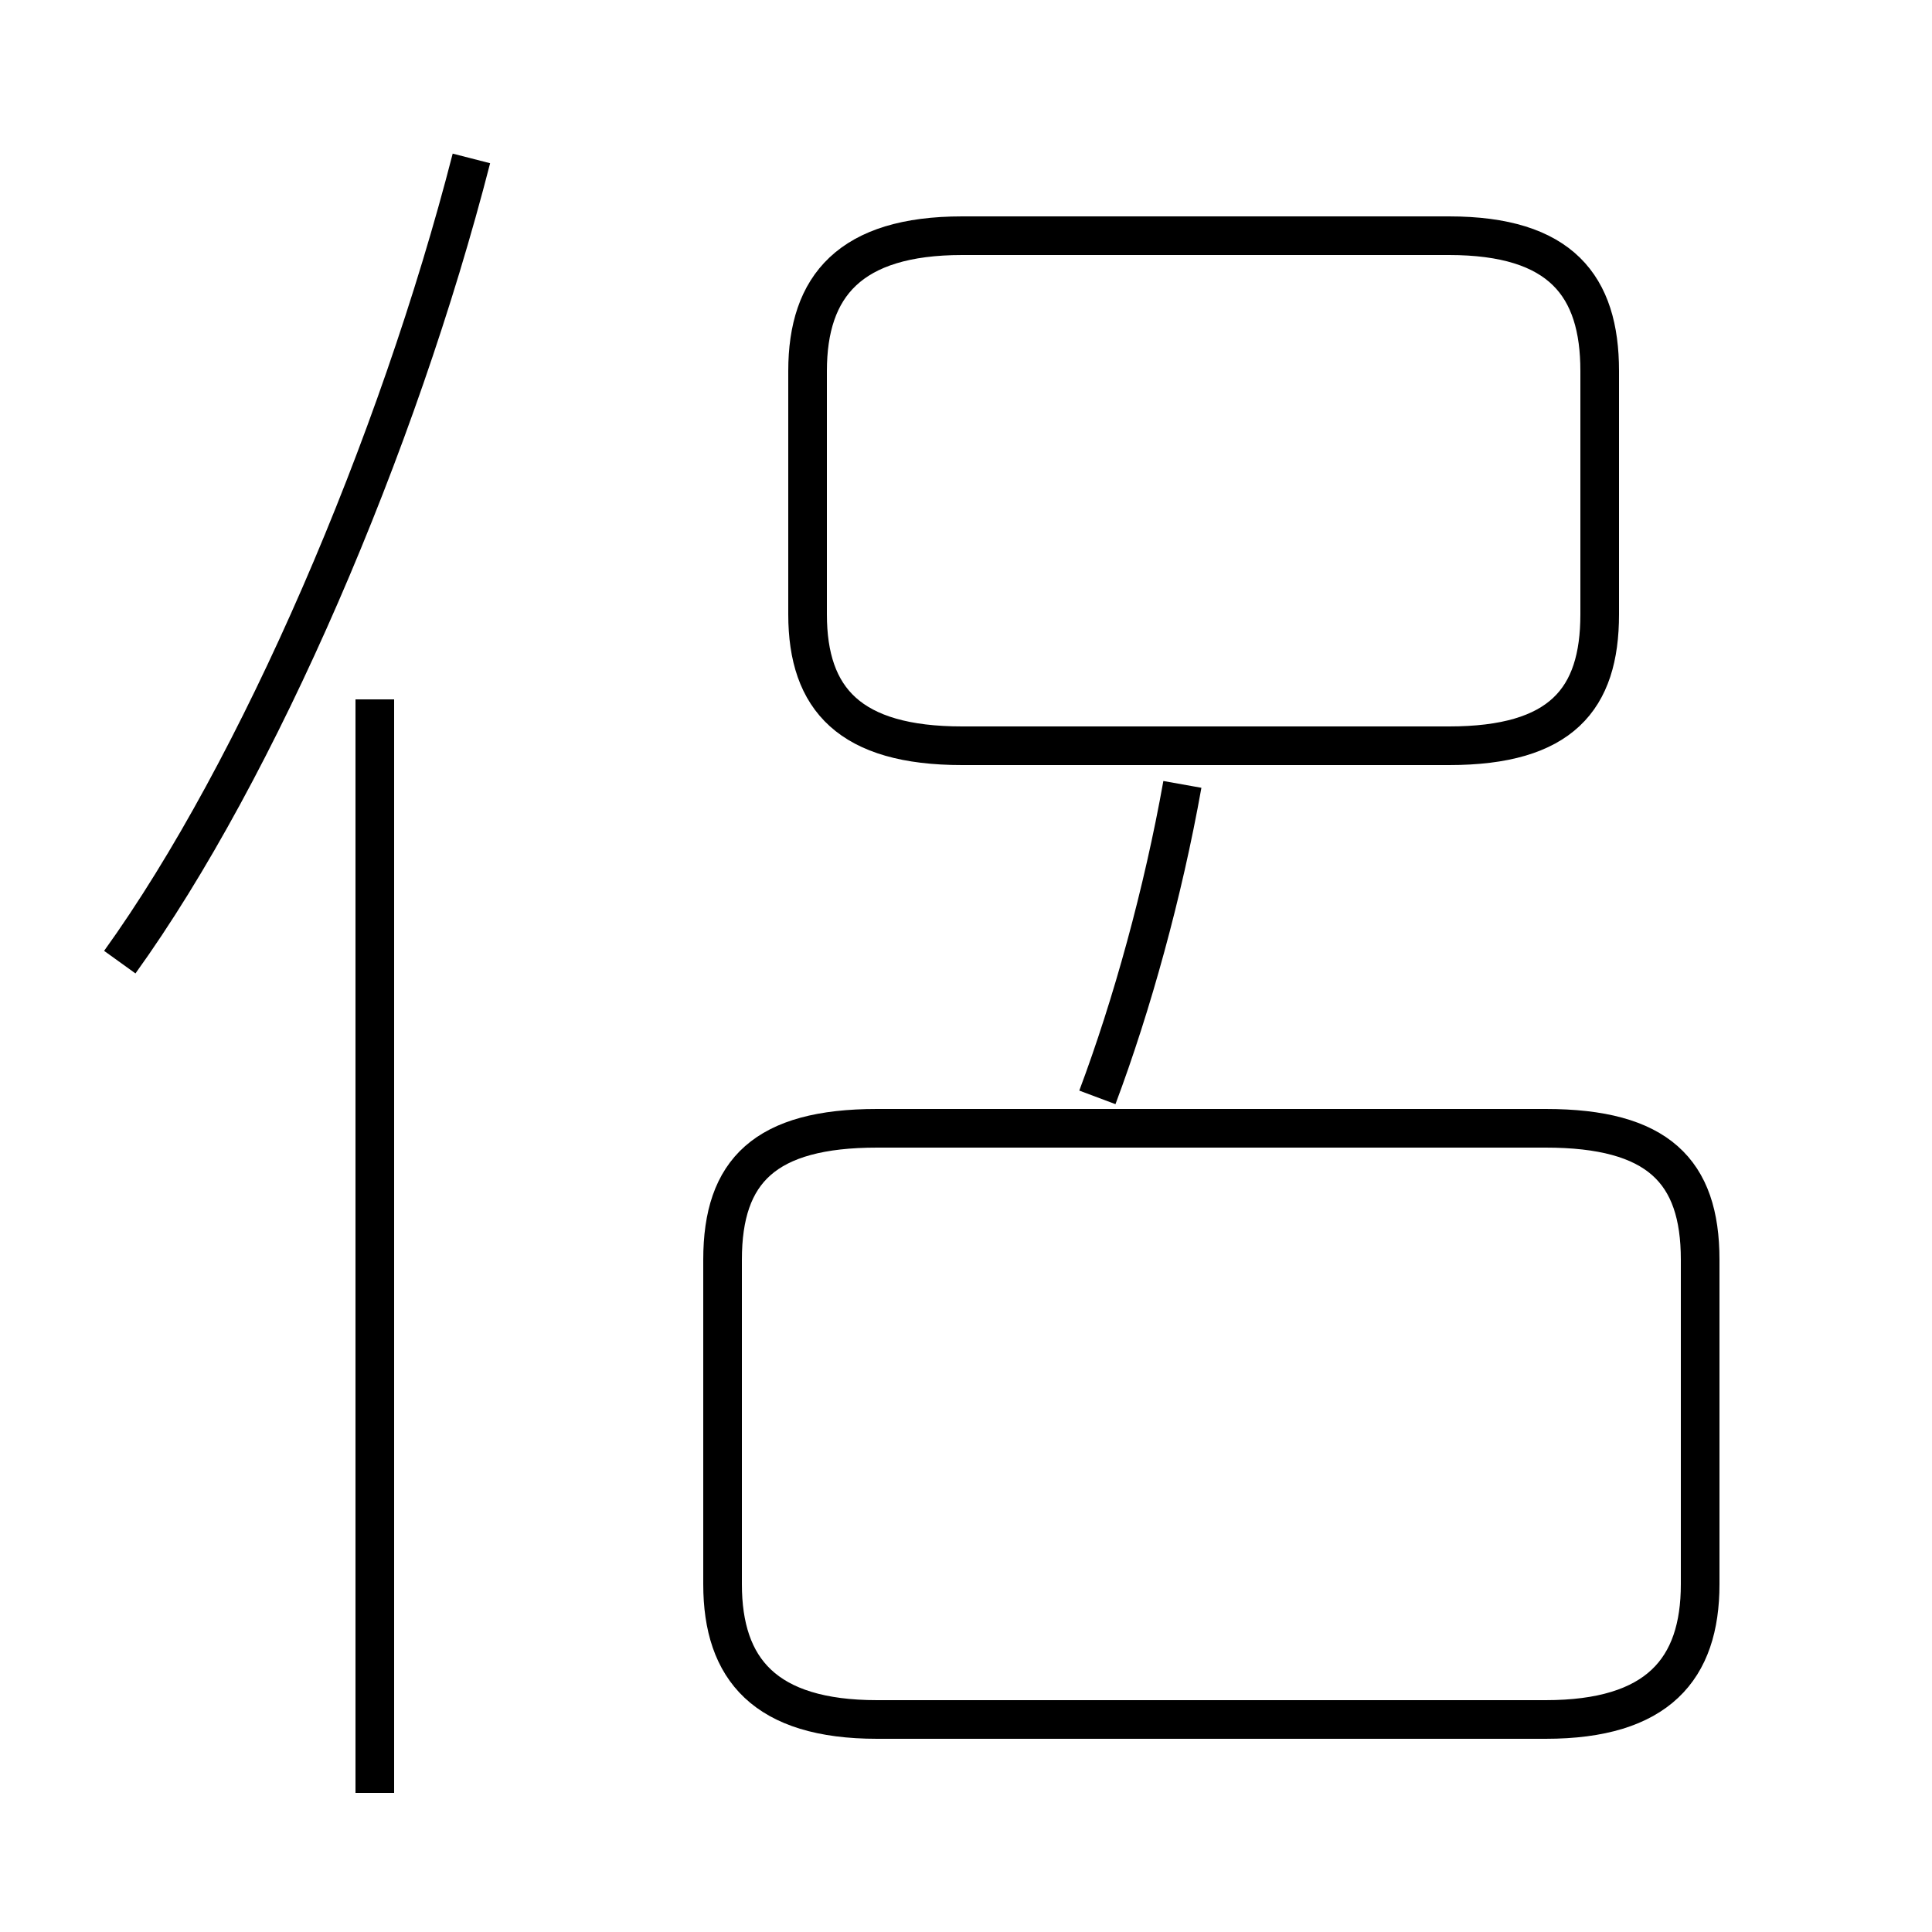 <?xml version='1.0' encoding='utf8'?>
<svg viewBox="0.0 -6.0 50.0 50.0" version="1.1" xmlns="http://www.w3.org/2000/svg">
<rect x="0.0" y="-6.0" width="50.0" height="50.0" fill="#808080" stroke="none"/>
<rect x="-1000" y="-1000" width="2000" height="2000" stroke="white" fill="white"/>
<g style="fill:white;stroke:#000000;  stroke-width:1">
<path d="M 40.0 -14.8 L 22.7 -14.8 C 19.8 -14.8 18.7 -13.7 18.7 -11.4 L 18.7 -3.0 C 18.7 -0.8 19.8 0.5 22.7 0.5 L 40.0 0.5 C 42.9 0.5 44.0 -0.8 44.0 -3.0 L 44.0 -11.4 C 44.0 -13.7 42.9 -14.8 40.0 -14.8 Z M 9.7 2.4 L 9.7 -25.9 M 3.1 -19.1 C 6.7 -24.1 10.3 -32.5 12.2 -39.9 M 28.4 -15.6 C 29.3 -18.0 30.1 -20.9 30.6 -23.7 M 24.9 -24.7 L 37.5 -24.7 C 40.4 -24.7 41.4 -25.9 41.4 -28.1 L 41.4 -34.4 C 41.4 -36.6 40.4 -37.9 37.5 -37.9 L 24.9 -37.9 C 22.0 -37.9 20.9 -36.6 20.9 -34.4 L 20.9 -28.1 C 20.9 -25.9 22.0 -24.7 24.9 -24.7 Z" transform="translate(0.0 38.0)" />
</g>
</svg>